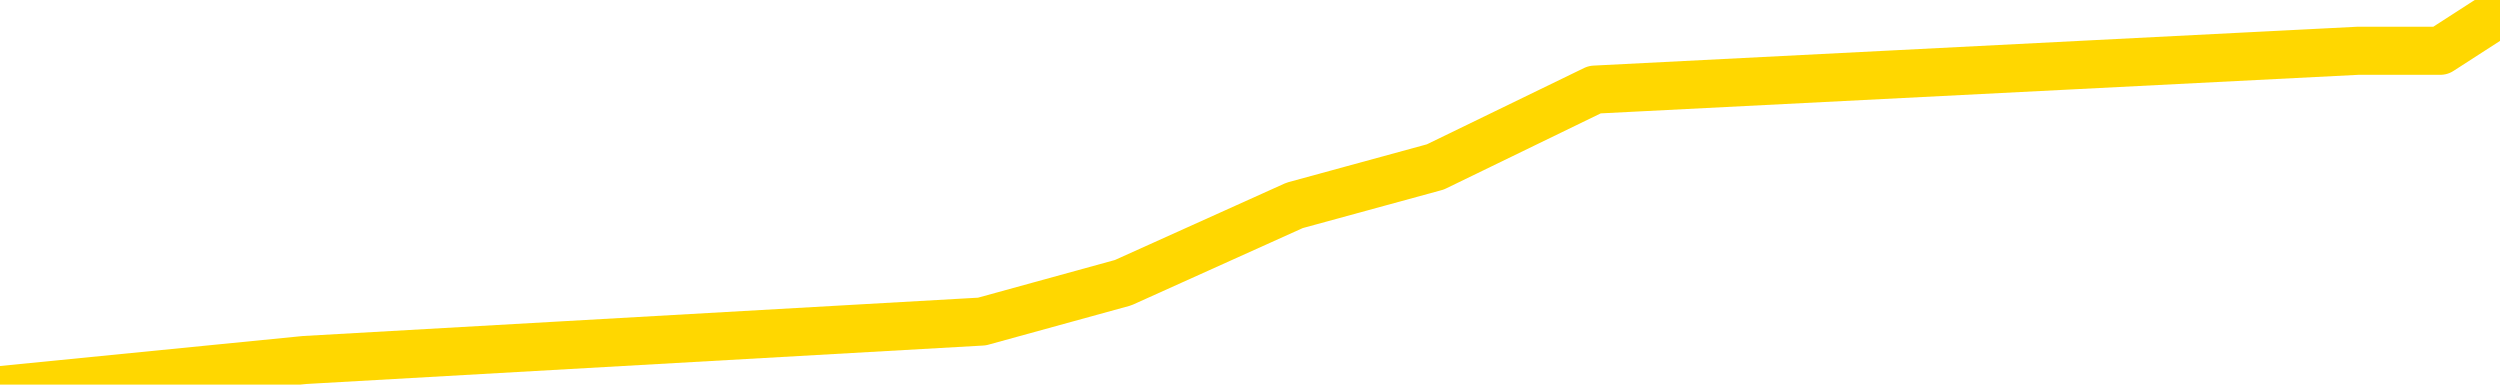 <svg xmlns="http://www.w3.org/2000/svg" version="1.1" viewBox="0 0 6500 1000">
	<path fill="none" stroke="gold" stroke-width="125" stroke-linecap="round" stroke-linejoin="round" d="M0 61439  L-341583 61439 L-338979 61338 L-337311 61238 L-318982 61037 L-318811 60836 L-311654 60635 L-311621 60635 L-298190 60534 L-295268 60635 L-281927 60333 L-277758 59931 L-276598 59429 L-275979 58926 L-273967 58625 L-270195 58424 L-269595 58223 L-269266 58022 L-269053 57821 L-268512 57620 L-267274 56816 L-266095 56012 L-263230 55208 L-262708 54404 L-257853 54203 L-254915 54002 L-254872 53801 L-254564 53600 L-254312 53398 L-251717 53197 L-247462 53197 L-247444 53197 L-246207 53197 L-244329 53197 L-242376 52996 L-241428 52795 L-241157 52594 L-240847 52494 L-240749 52393 L-239919 52393 L-237888 52494 L-237598 51589 L-235451 51187 L-235296 50584 L-231639 49981 L-231388 50283 L-231290 50182 L-230773 50484 L-228622 50986 L-227693 51489 L-226167 51991 L-224927 51991 L-223381 51891 L-220419 51690 L-219297 51489 L-218988 51288 L-217777 51187 L-214770 52293 L-214750 52192 L-214403 52092 L-214190 51991 L-214064 50584 L-213822 50383 L-213784 50182 L-213765 49981 L-213745 49780 L-213686 49579 L-213628 49378 L-213610 49177 L-213167 48976 L-211927 48775 L-210382 48574 L-206994 48373 L-201268 48273 L-201066 48172 L-199430 48072 L-197708 47971 L-196276 47871 L-196044 47770 L-195328 47670 L-189196 47569 L-188829 47368 L-188674 47167 L-188096 46966 L-187803 46765 L-186836 46564 L-186526 46363 L-185927 46162 L-184321 46162 L-183586 46162 L-183276 46263 L-182508 46263 L-180472 46062 L-180046 45861 L-179234 45760 L-171805 45559 L-171282 45358 L-171109 45157 L-170374 44956 L-168806 44755 L-168400 44655 L-166175 44454 L-165227 44353 L-164802 44253 L-164472 44253 L-163428 44152 L-161320 43951 L-161068 43750 L-160449 43549 L-159636 43449 L-157528 43248 L-157480 43047 L-155552 42846 L-155226 42645 L-155091 42444 L-154588 42343 L-153175 42142 L-152672 41740 L-152150 41439 L-148591 41037 L-147856 40635 L-145431 40635 L-144142 40434 L-143735 40333 L-140582 40333 L-140427 40333 L-140407 40434 L-140040 40434 L-138782 40534 L-138067 40635 L-137177 40635 L-136770 40635 L-135842 40635 L-134733 40534 L-134430 40936 L-128181 41137 L-127234 41338 L-125608 41539 L-125106 41640 L-121430 41740 L-120598 41841 L-116645 41941 L-115233 41640 L-112743 41439 L-112067 41238 L-112028 41137 L-111157 41137 L-107946 41037 L-105083 40936 L-104115 40836 L-102994 40635 L-102975 40434 L-101350 40233 L-100886 39931 L-100794 39831 L-94424 39730 L-93476 39630 L-91019 39529 L-90147 39328 L-88910 39228 L-86909 39127 L-86512 38926 L-85075 38725 L-83049 38625 L-82836 38424 L-81656 38323 L-80147 38223 L-80127 38122 L-78115 38022 L-77246 37821 L-76375 37720 L-75790 37519 L-75253 37318 L-74595 37117 L-73357 36916 L-72796 36816 L-71615 36715 L-70378 36615 L-70339 36514 L-69952 36414 L-69410 36213 L-68637 36112 L-67514 36012 L-65425 35811 L-65092 35610 L-64806 35409 L-63878 35308 L-63394 35107 L-62659 35007 L-59028 34906 L-57900 34806 L-57745 34705 L-56719 34504 L-53005 34404 L-51787 34203 L-49969 34002 L-47183 33901 L-46622 33700 L-42734 33700 L-40257 33600 L-38922 33600 L-38419 33499 L-37936 33398 L-35246 33398 L-31475 33398 L-29018 33398 L-27838 33398 L-27199 33298 L-24839 33097 L-24762 32996 L-23714 32896 L-23621 32695 L-23118 32695 L-22672 32695 L-22615 32695 L-22401 32695 L-19441 32494 L-16734 32393 L-16579 32293 L-13058 32192 L-12535 31991 L-11568 31790 L-11219 31690 L-10175 31489 L-9247 31288 L-8821 31187 L-7312 31187 L-6345 31087 L-6326 30986 L-4430 23650 L-4314 16112 L-4266 8675 L-4242 1238 L-1238 1137 L792 936 L2553 836 L2920 735 L3366 534 L3732 434 L4146 233 L6131 132 L6345 132 L6500 32" />
</svg>

